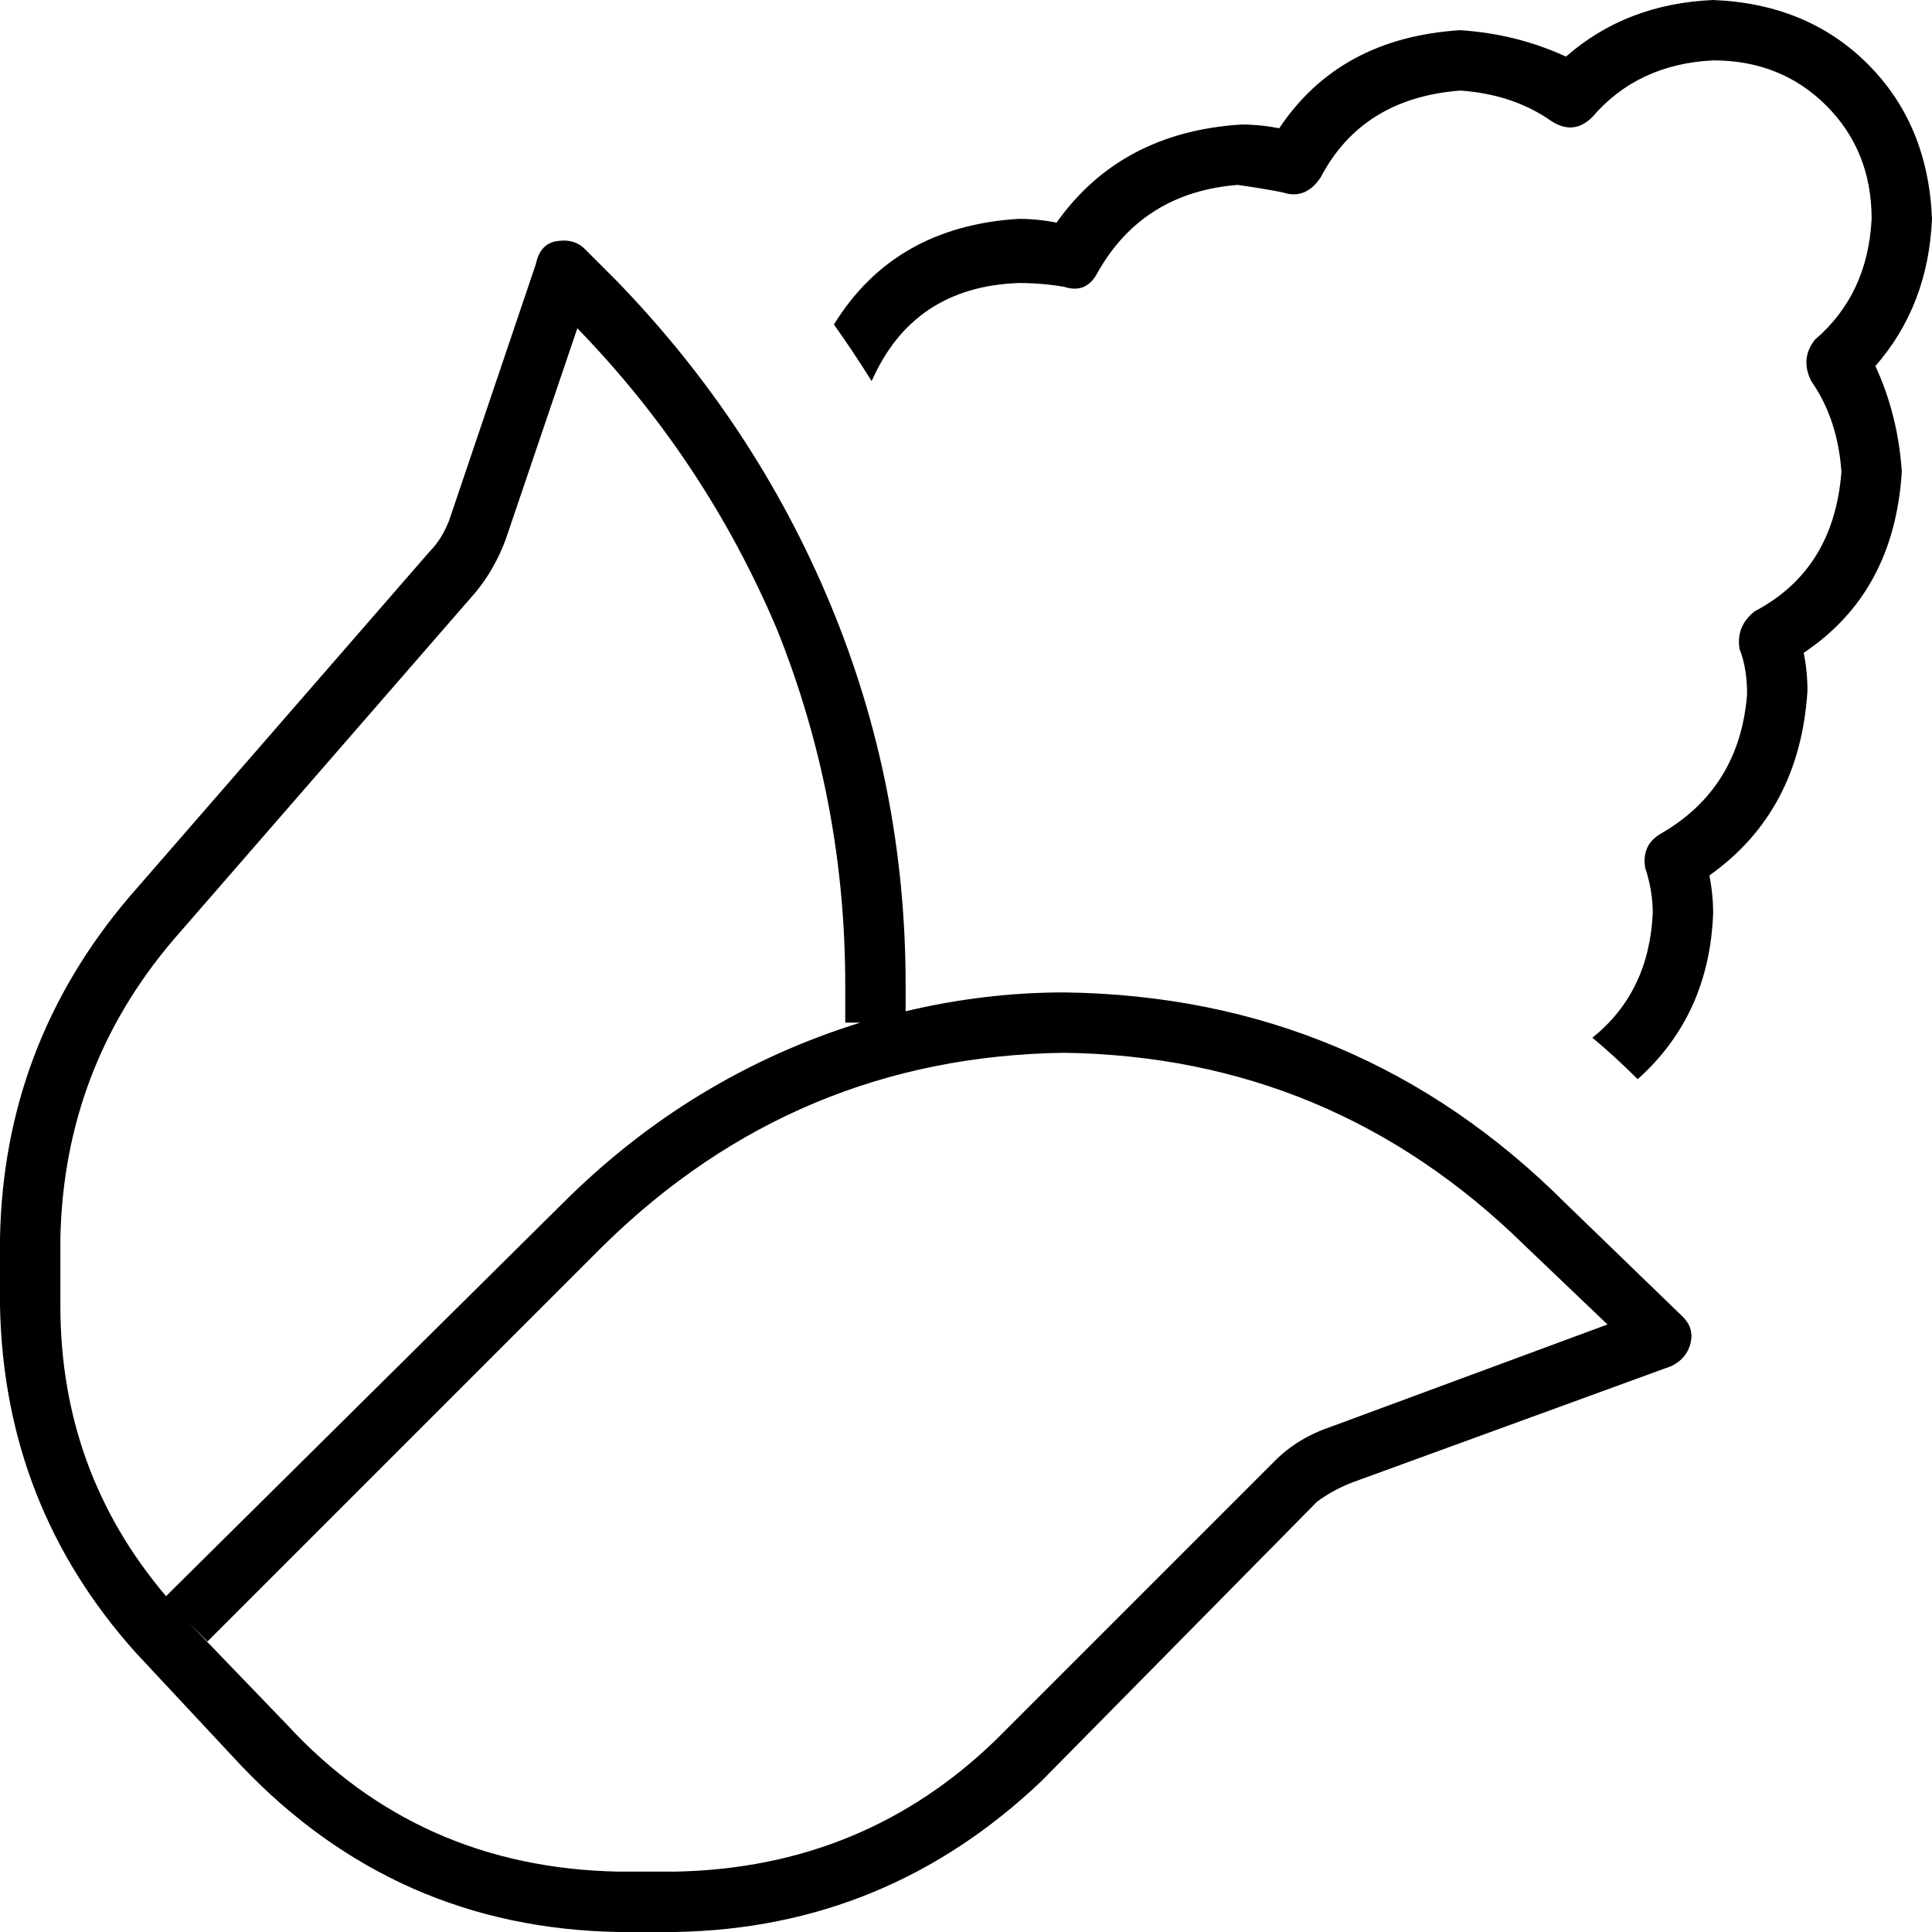 <svg xmlns="http://www.w3.org/2000/svg" viewBox="0 0 512 512">
  <path d="M 454 0 Q 431 1 415 15 Q 402 9 387 8 Q 355 10 339 34 Q 334 33 329 33 Q 297 35 280 59 Q 275 58 270 58 Q 237 60 221 86 Q 226 93 231 101 Q 242 76 270 75 Q 276 75 282 76 Q 288 78 291 72 Q 303 51 328 49 Q 335 50 340 51 Q 346 53 350 47 Q 361 26 387 24 Q 401 25 411 32 Q 417 36 422 31 Q 434 17 454 16 Q 472 16 484 28 Q 496 40 496 58 Q 495 78 481 90 Q 477 95 480 101 Q 487 111 488 125 Q 486 151 465 162 Q 460 166 461 172 Q 463 177 463 184 Q 461 209 440 221 Q 435 224 436 230 Q 438 236 438 242 Q 437 263 422 275 Q 428 280 434 286 Q 453 269 454 242 Q 454 237 453 232 Q 477 215 479 183 Q 479 178 478 173 Q 502 157 504 125 Q 503 110 497 97 Q 511 81 512 58 Q 511 33 495 17 Q 479 1 454 0 L 454 0 Z M 155 66 Q 152 63 147 64 Q 143 65 142 70 L 119 138 Q 117 143 114 146 L 34 238 Q 1 277 0 328 L 0 346 Q 1 399 36 438 L 64 468 Q 105 511 164 512 L 179 512 Q 235 511 276 472 L 349 398 Q 353 395 358 393 L 443 362 Q 447 360 448 356 Q 449 352 446 349 L 415 319 Q 360 264 282 263 Q 261 263 240 268 L 240 261 Q 240 208 220 160 Q 200 112 163 74 L 155 66 L 155 66 Z M 224 271 L 228 271 Q 183 285 149 319 L 44 423 Q 16 390 16 346 L 16 328 Q 17 283 46 249 L 126 157 Q 131 151 134 143 L 153 87 Q 187 122 206 167 Q 224 212 224 261 L 224 271 L 224 271 Z M 76 457 L 50 430 L 55 435 L 160 330 Q 211 280 282 279 Q 353 280 404 330 L 426 351 L 353 378 Q 344 381 338 387 L 264 461 Q 229 495 179 496 L 164 496 Q 111 495 76 457 L 76 457 Z" />
</svg>